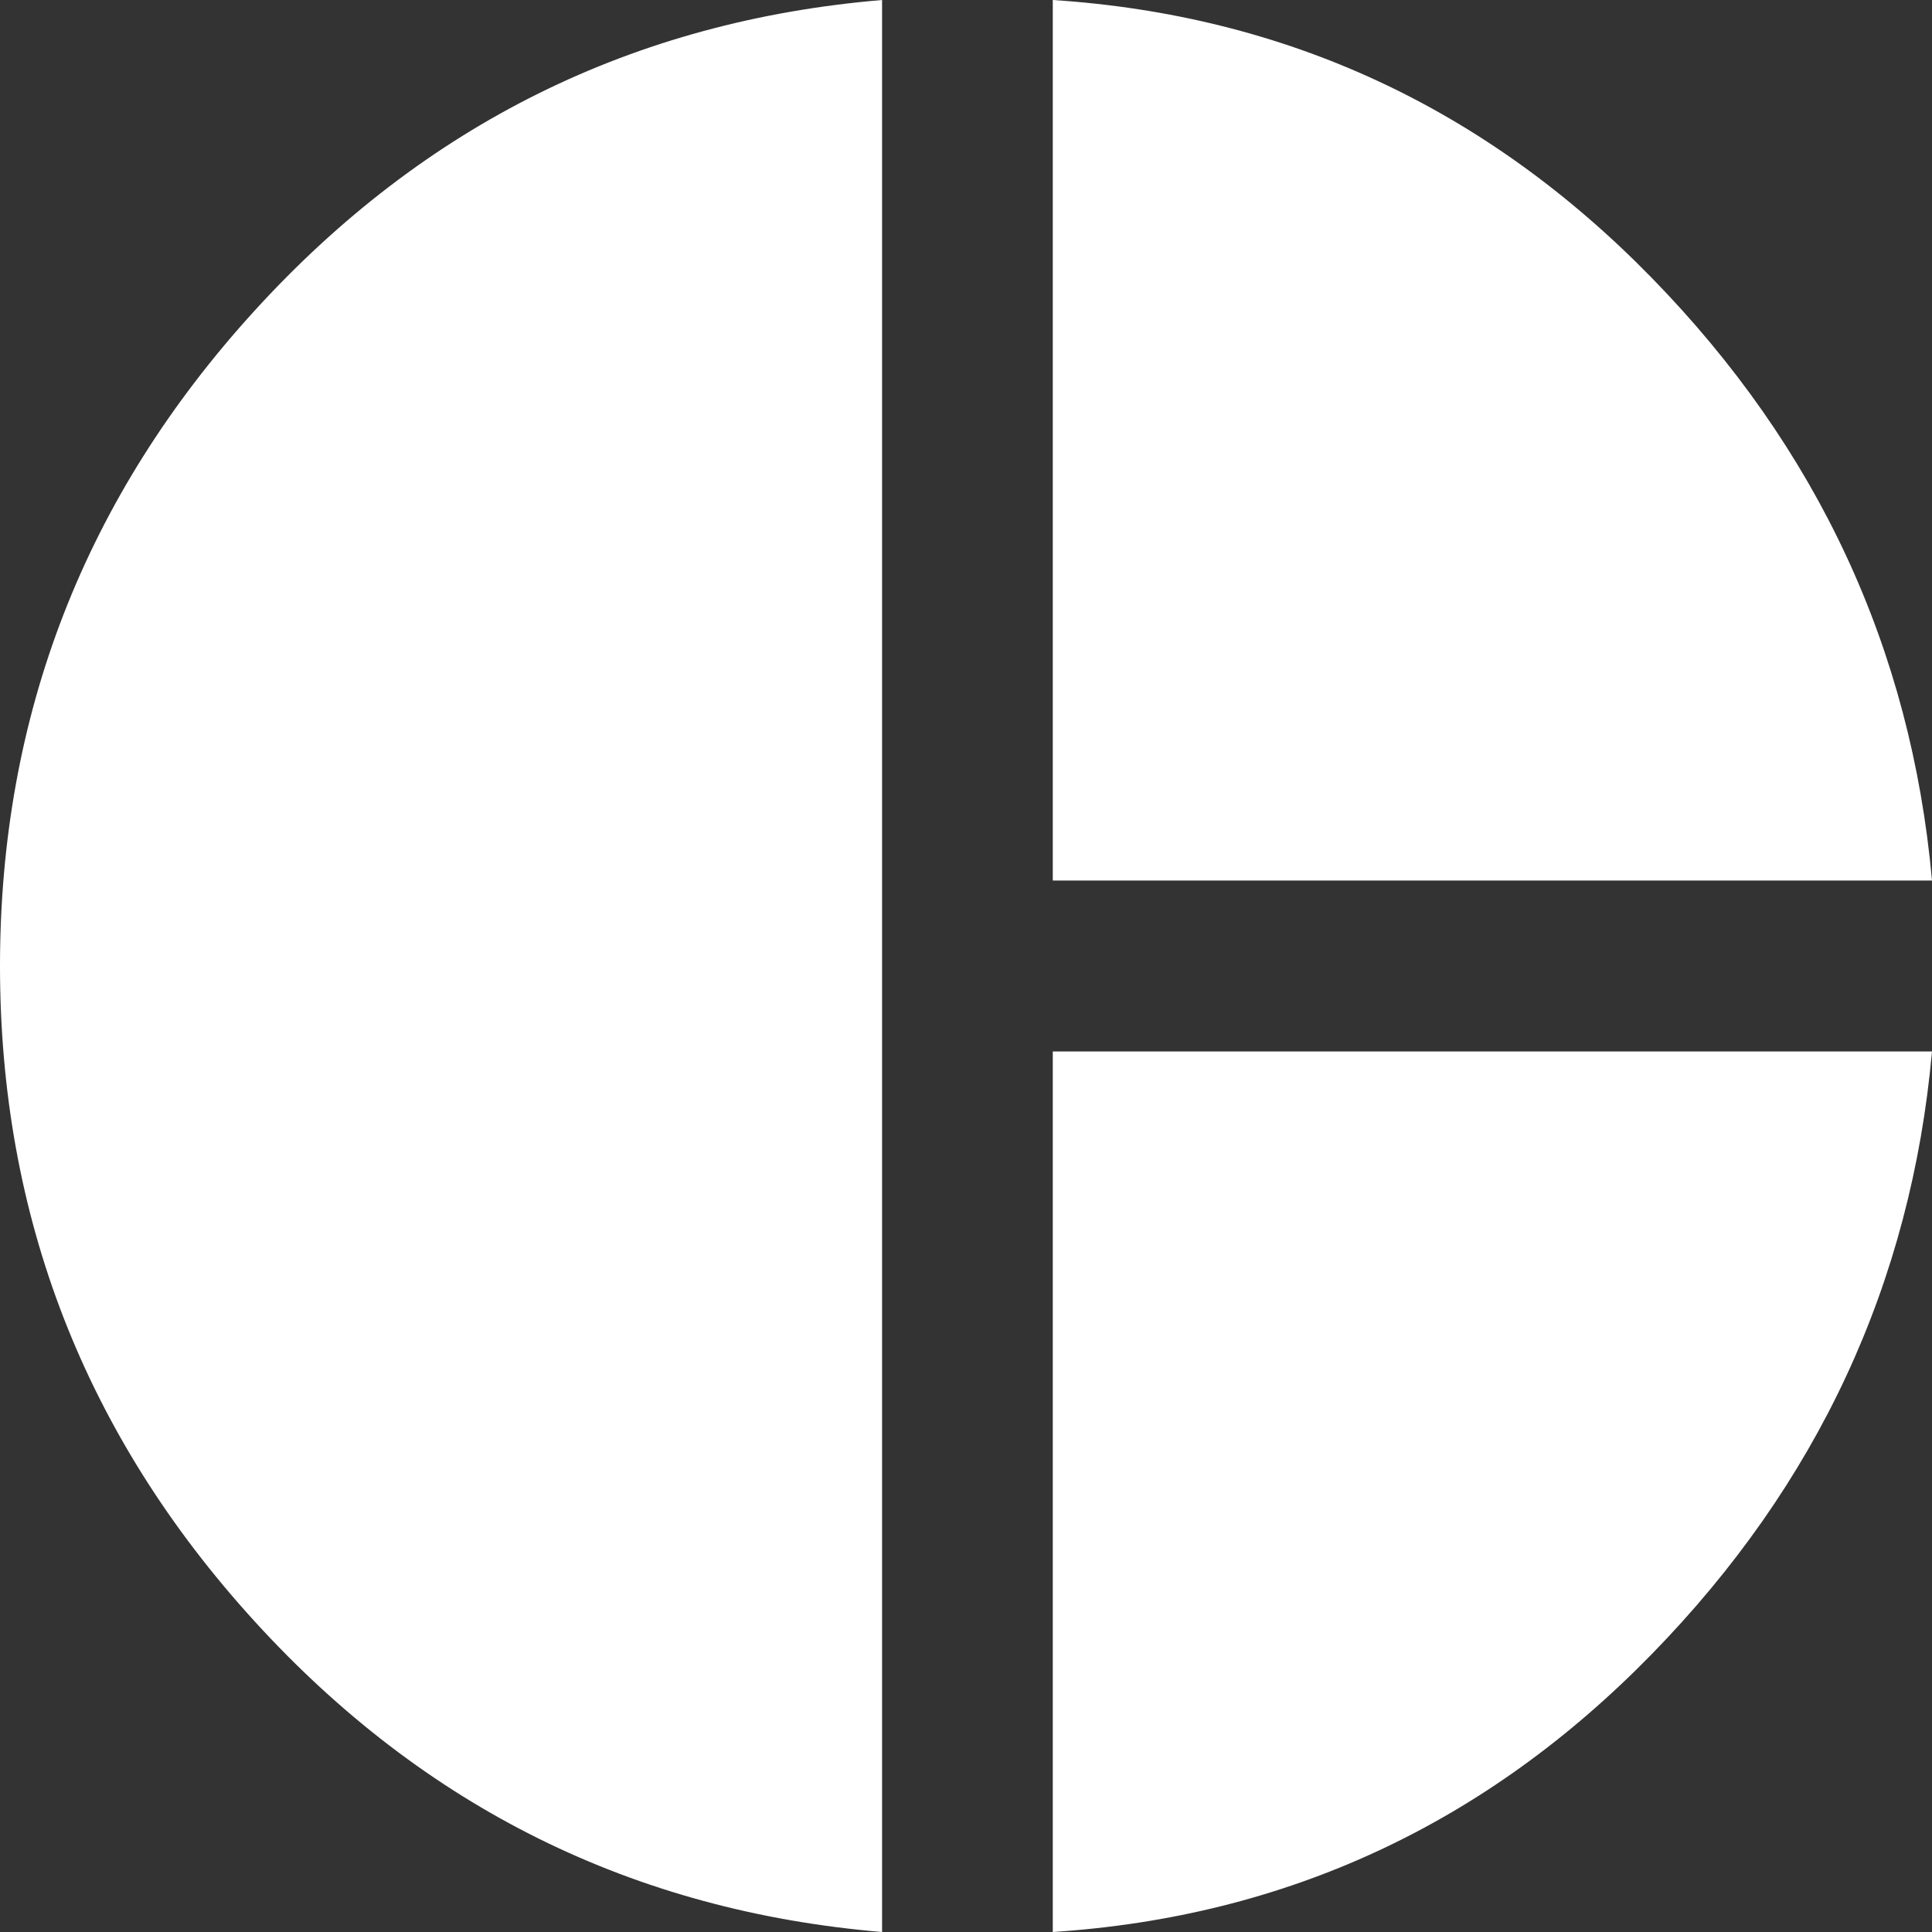 <svg width="48" height="48" viewBox="0 0 48 48" fill="none" xmlns="http://www.w3.org/2000/svg">
<rect x="0" y="0" width="48" height="48" fill="#333333" stroke="none"/>
<path d="M26.156 21.876H48C47.482 16.118 45.16 11.127 41.037 6.903C36.913 2.678 31.953 0.378 26.156 0V21.876ZM21.915 48V0C15.741 0.519 10.545 3.091 6.327 7.717C2.109 12.342 0 17.77 0 24C0 30.23 2.109 35.658 6.327 40.283C10.545 44.909 15.741 47.481 21.915 48ZM26.156 48C31.953 47.622 36.913 45.322 41.037 41.097C45.16 36.873 47.482 31.882 48 26.124H26.156V48Z" fill="white"/>
</svg>

